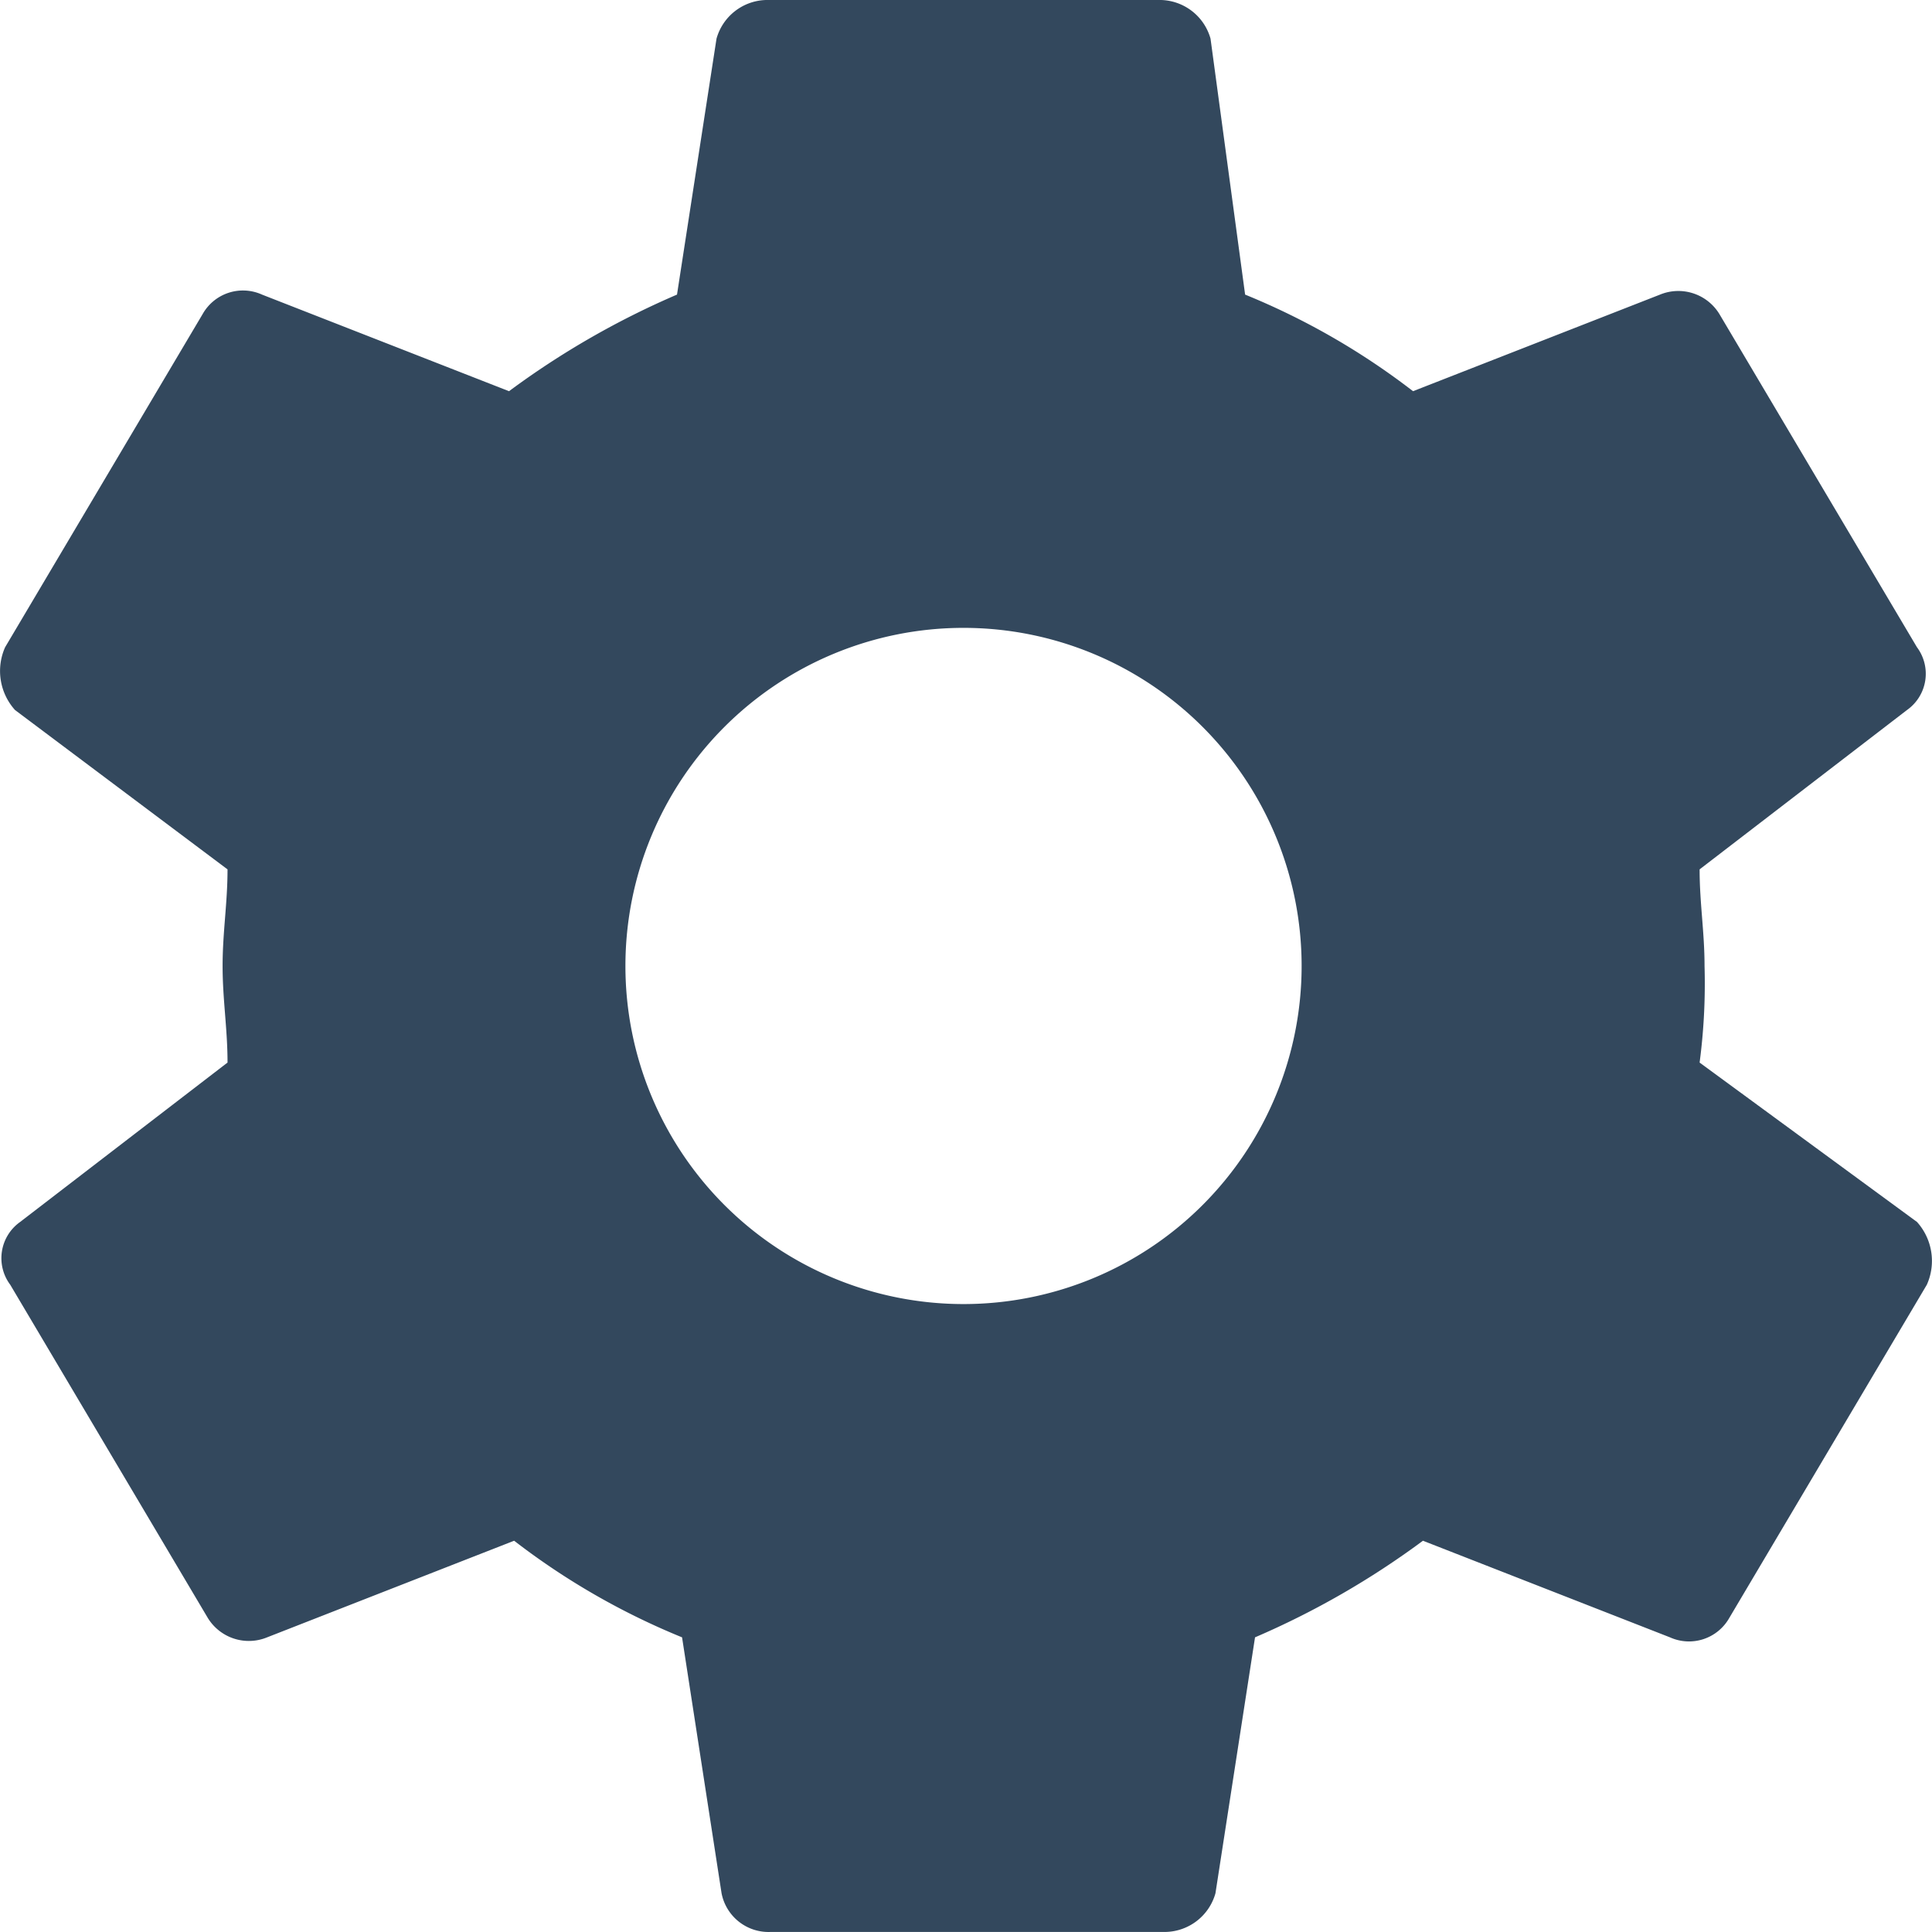 <svg xmlns="http://www.w3.org/2000/svg" width="60" height="59.999" viewBox="0 0 60 59.999">
  <path id="icon" d="M56.158,36.374a18.761,18.761,0,0,0,.153-3c0-1.05-.153-1.95-.153-3l6.442-4.95a1.378,1.378,0,0,0,.307-1.95l-6.137-10.35a1.494,1.494,0,0,0-1.841-.6l-7.671,3a22.33,22.33,0,0,0-5.215-3L40.969,4.575a1.644,1.644,0,0,0-1.534-1.2H27.161a1.644,1.644,0,0,0-1.534,1.2L24.4,12.524a25.98,25.98,0,0,0-5.217,3l-7.671-3a1.437,1.437,0,0,0-1.841.6L3.534,23.475a1.812,1.812,0,0,0,.307,1.95l6.6,4.949c0,1.05-.153,1.95-.153,3s.153,1.95.153,3L4,41.324a1.378,1.378,0,0,0-.307,1.95l6.137,10.35a1.494,1.494,0,0,0,1.841.6l7.671-3a22.327,22.327,0,0,0,5.215,3l1.227,7.949a1.487,1.487,0,0,0,1.534,1.2H39.588a1.644,1.644,0,0,0,1.534-1.2l1.229-7.949a25.965,25.965,0,0,0,5.215-3l7.671,3a1.437,1.437,0,0,0,1.841-.6l6.137-10.351a1.809,1.809,0,0,0-.307-1.95Zm-22.86,7.5a10.5,10.5,0,1,1,0-21,10.5,10.5,0,1,1,0,21Z" transform="translate(-3.375 -3.375)" fill="#33485d"/>
</svg>
